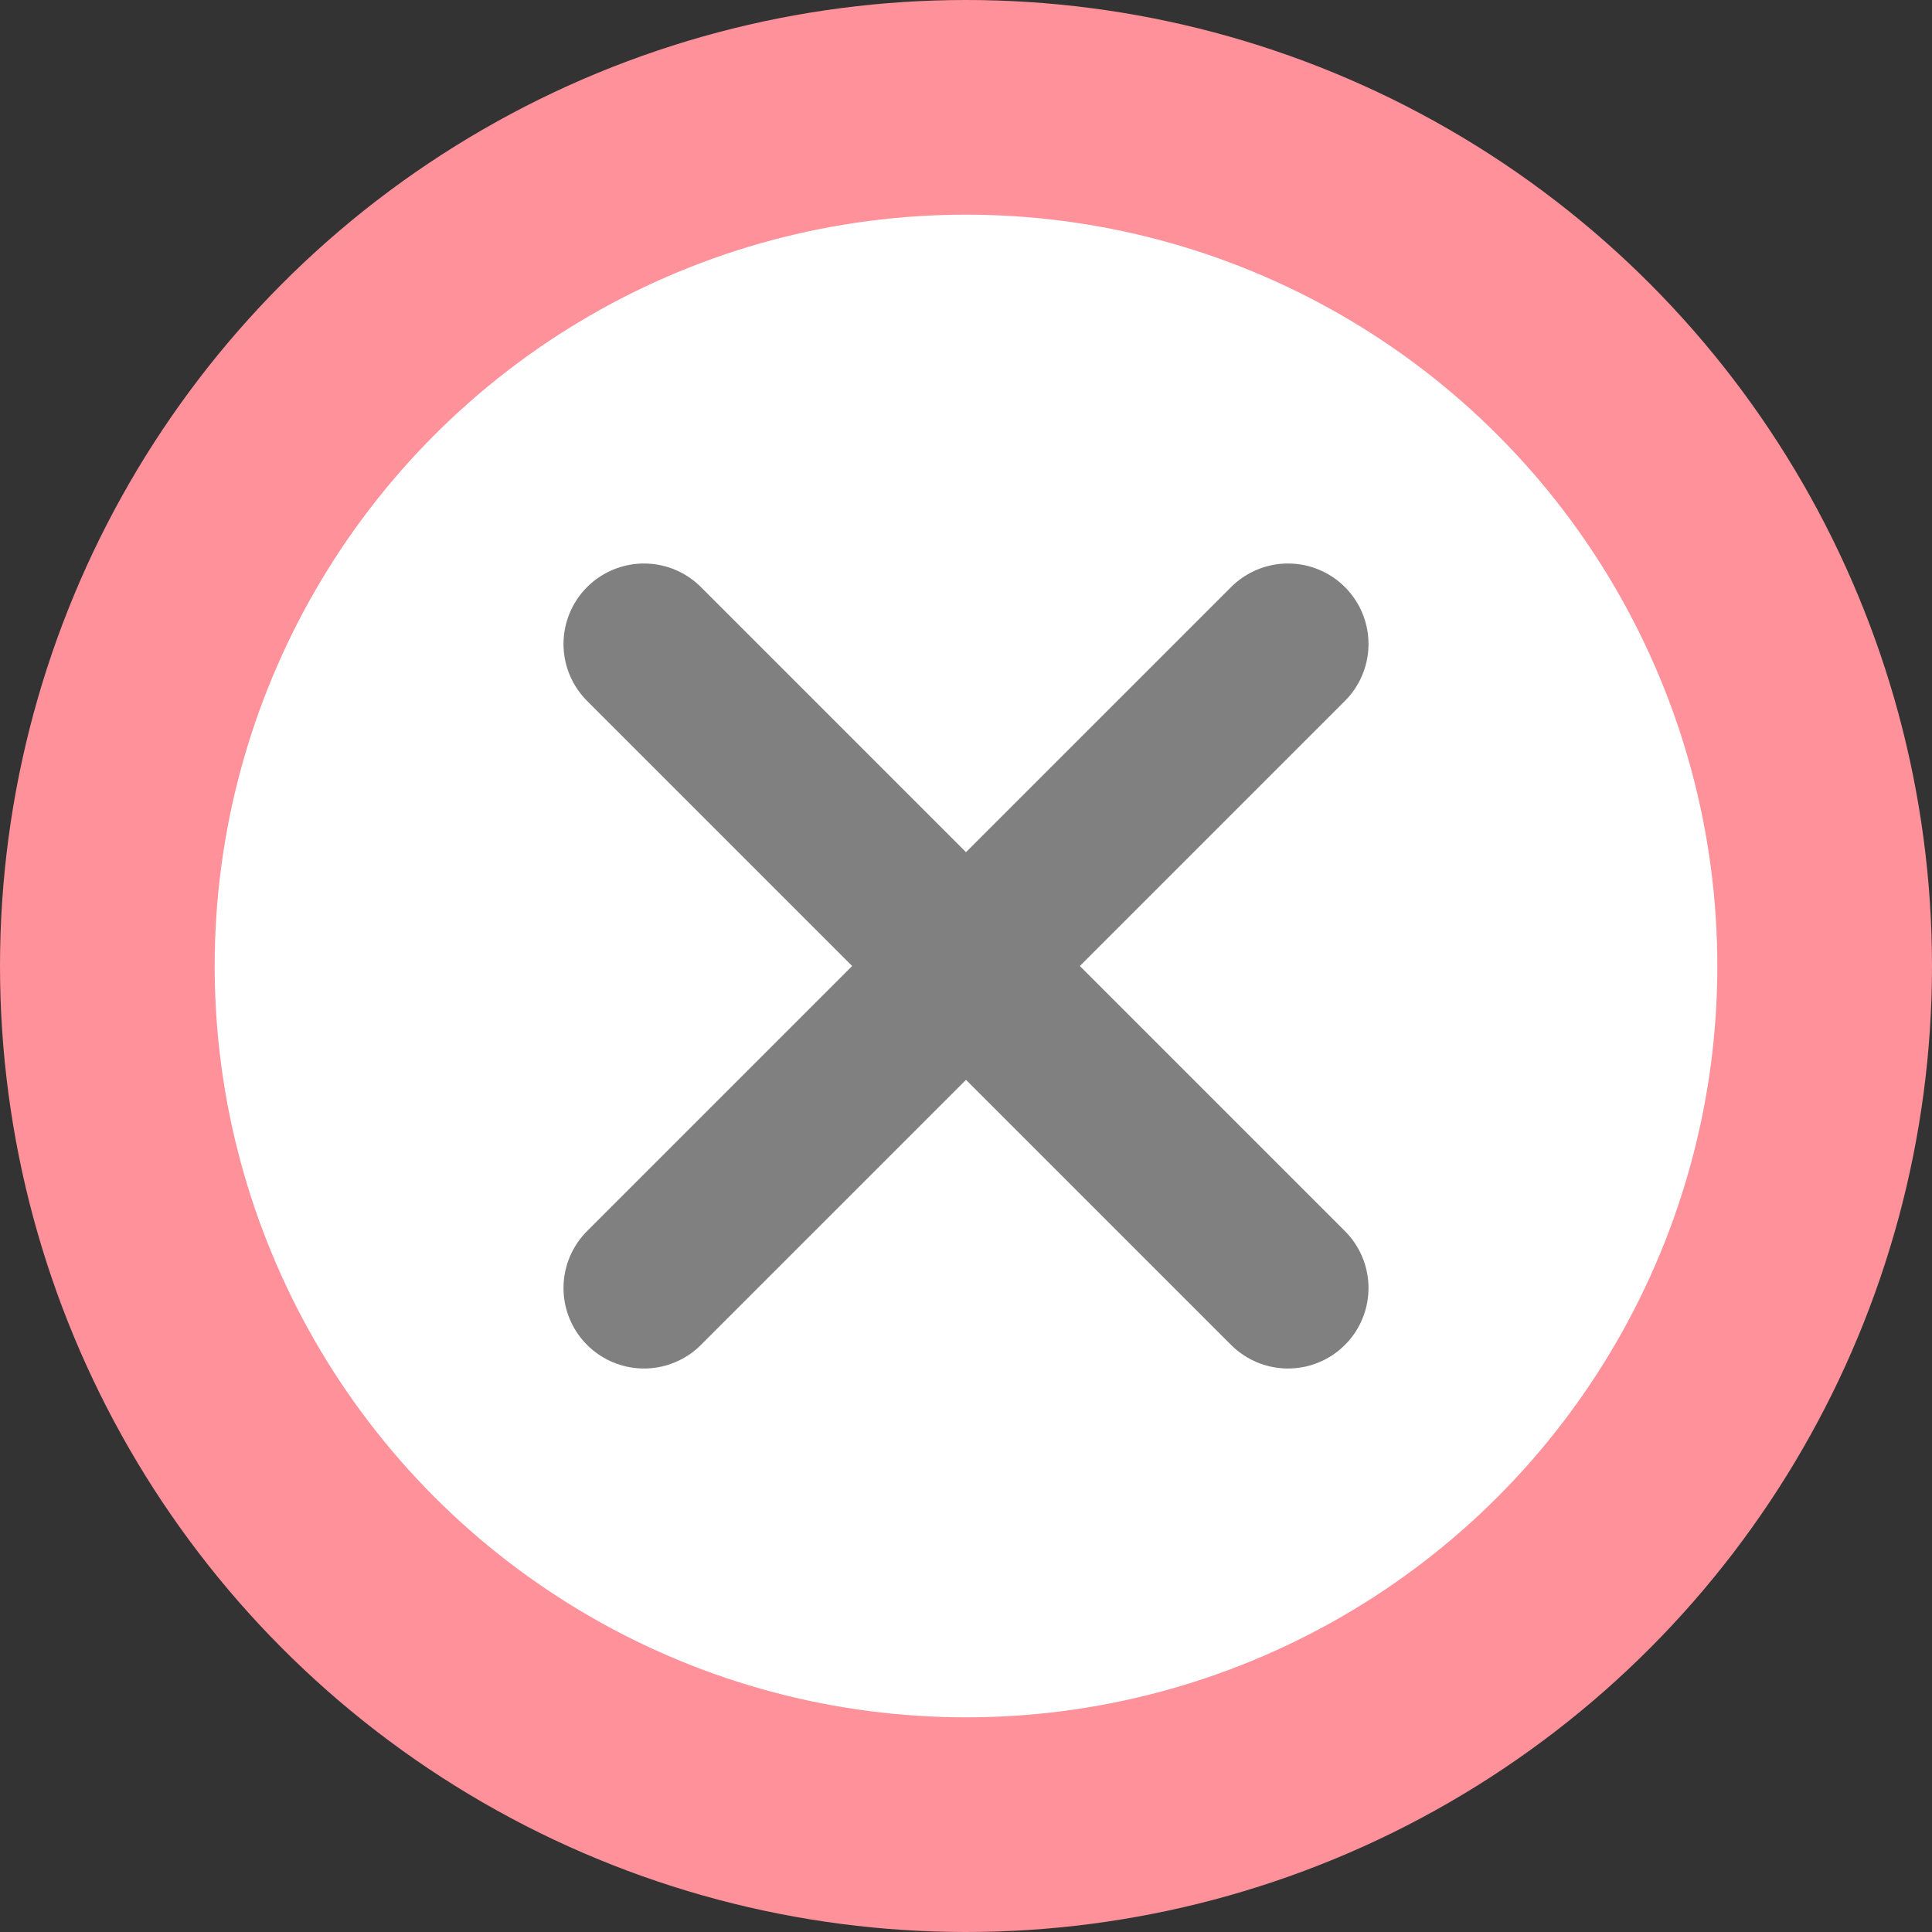 <svg width="18" height="18" viewBox="0 0 18 18" fill="none" xmlns="http://www.w3.org/2000/svg">
<rect x="0" y="0" width="18" height="18" fill="#333333" stroke="none"/>
<circle cx="9" cy="9" r="8" fill="white" stroke="#FF919B" stroke-width="2"/>
<path d="M6 6L12 12M12 6L6 12" stroke="#808080" stroke-width="1.5" stroke-linecap="round"/>
</svg>
